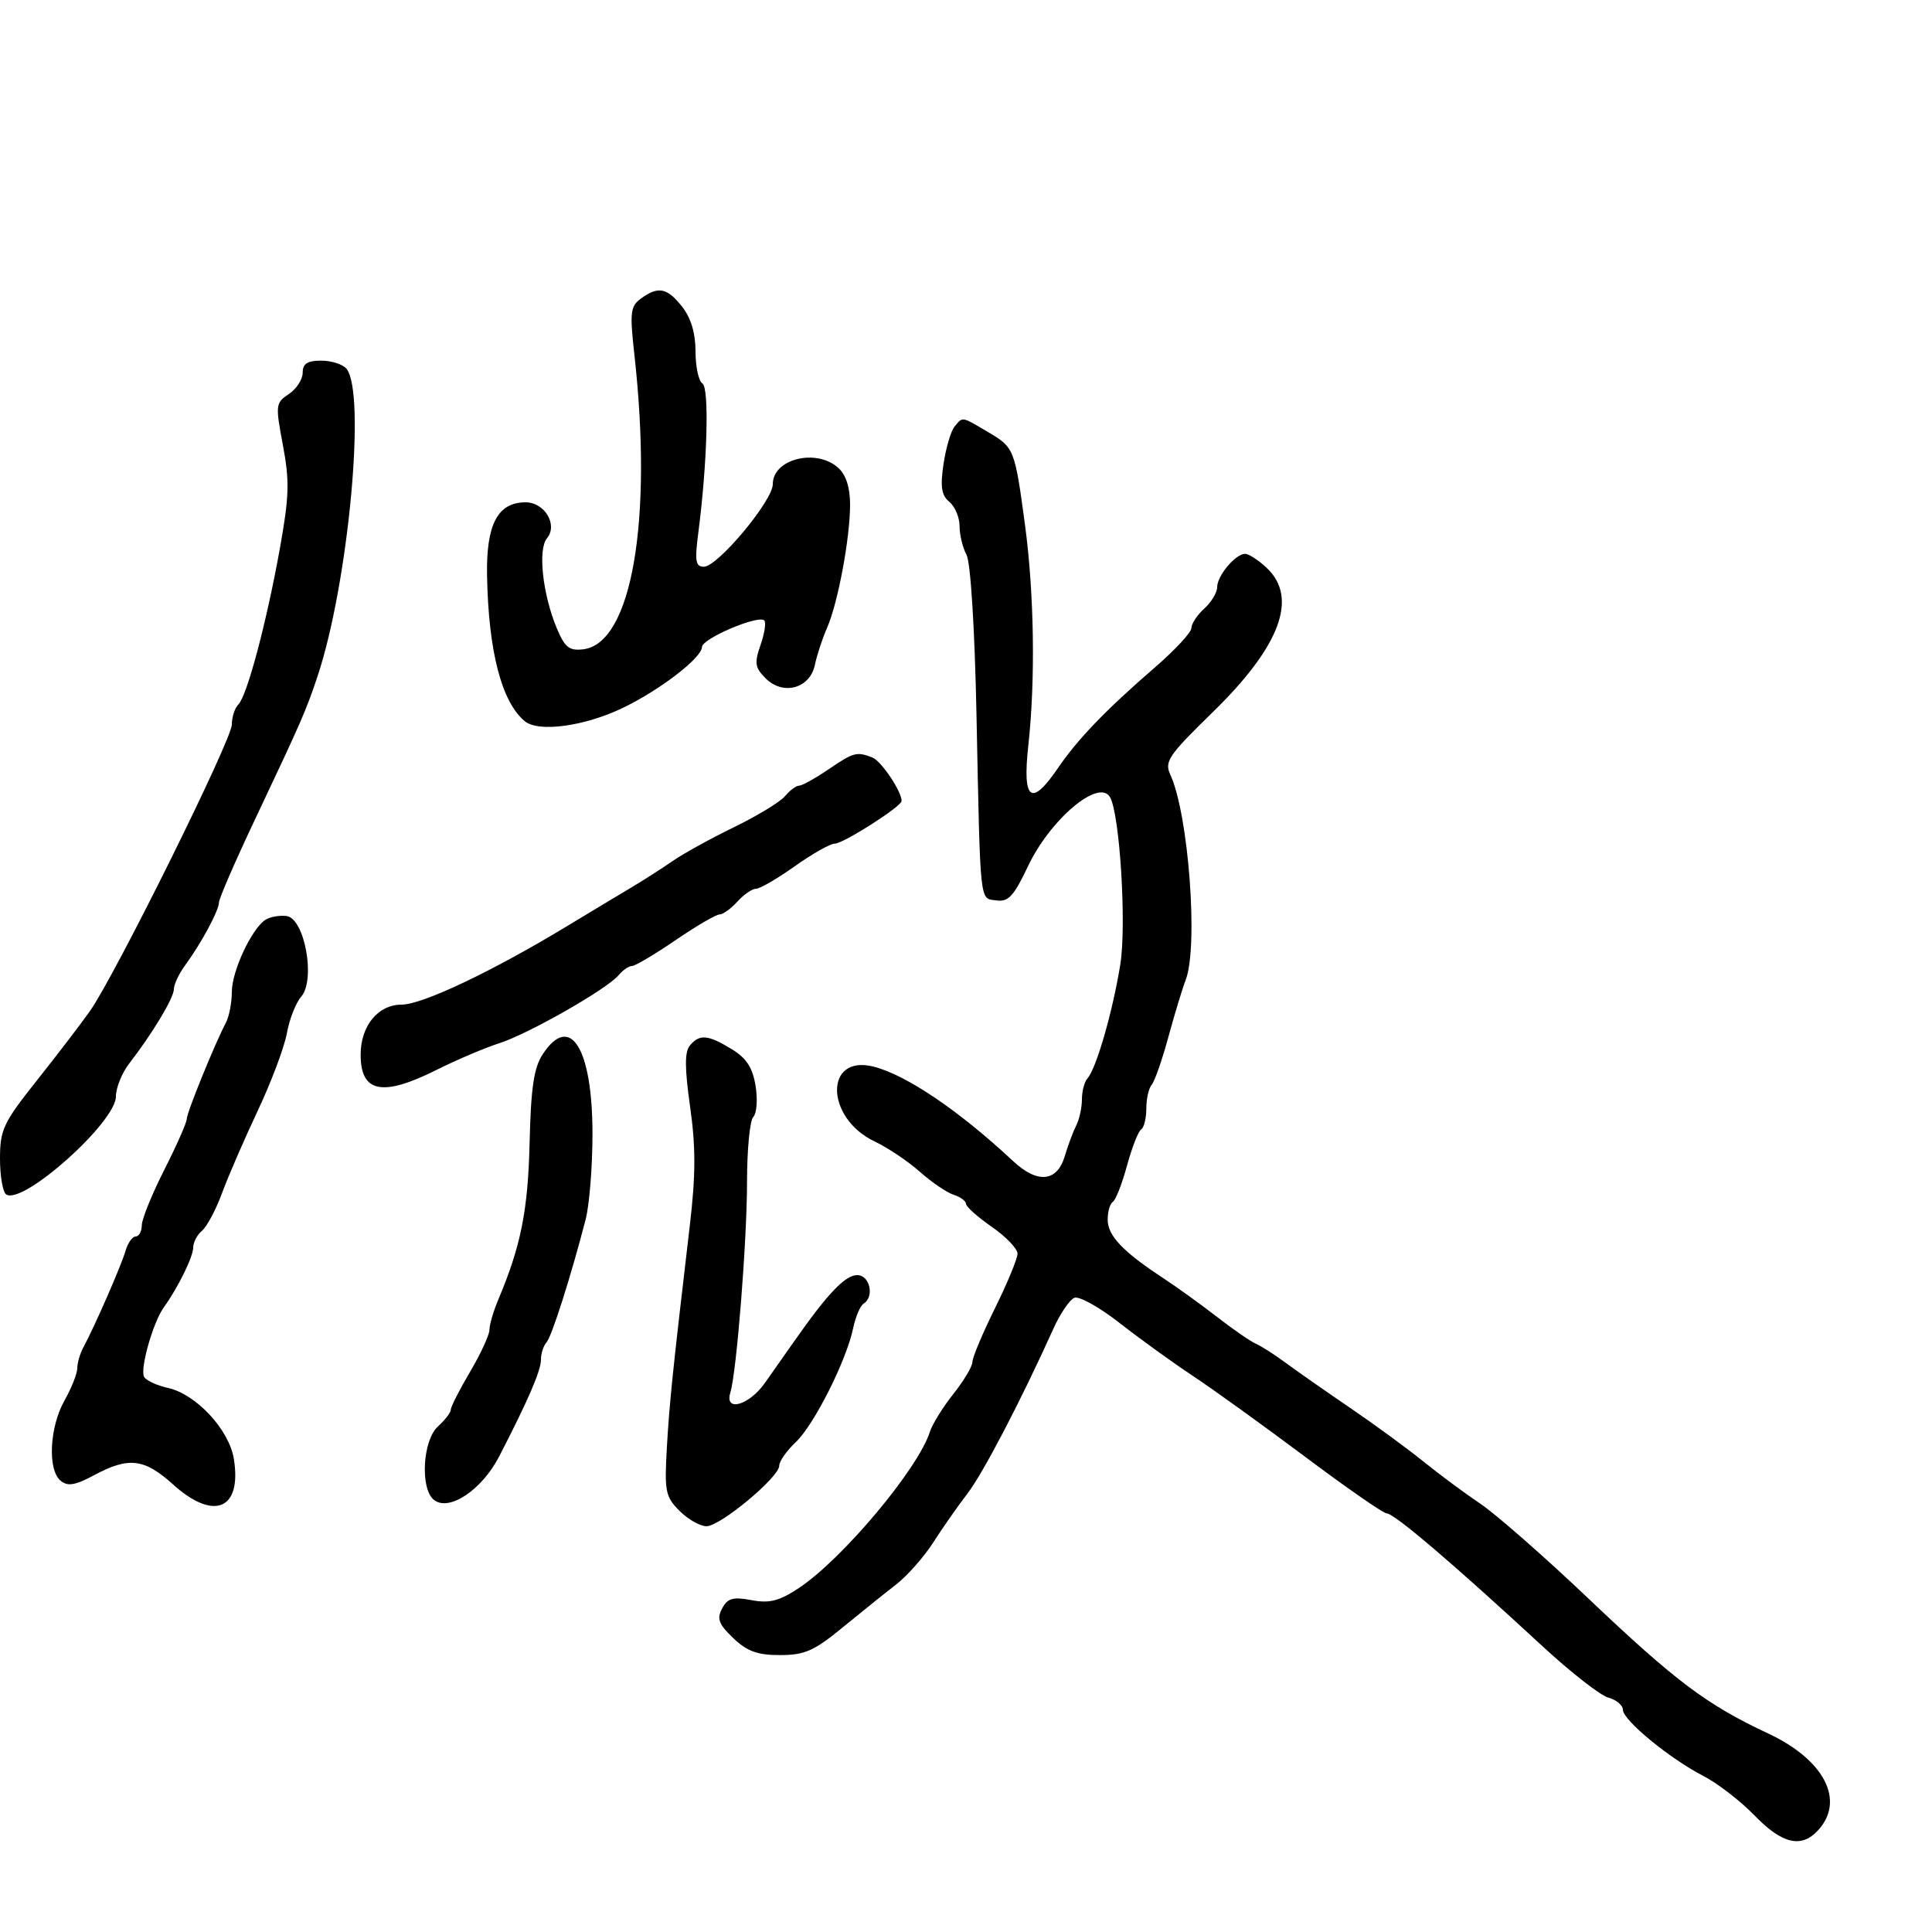 <svg xmlns="http://www.w3.org/2000/svg" width="300" height="300" viewBox="0 0 300 300" version="1.1">
	<path d="M 99.534 46.352 C 97.883 47.559, 97.773 48.497, 98.509 55.102 C 101.380 80.870, 98.079 99.910, 90.584 100.819 C 88.387 101.085, 87.709 100.547, 86.456 97.548 C 84.256 92.283, 83.497 85.311, 84.935 83.578 C 86.659 81.501, 84.578 78, 81.620 78 C 77.286 78, 75.486 81.411, 75.629 89.353 C 75.841 101.114, 77.881 108.997, 81.490 111.991 C 83.609 113.751, 90.721 112.792, 96.659 109.947 C 102.438 107.178, 109 102.138, 109 100.468 C 109 99.171, 117.766 95.433, 118.676 96.343 C 118.982 96.648, 118.721 98.362, 118.097 100.152 C 117.118 102.959, 117.227 103.672, 118.890 105.335 C 121.606 108.051, 125.775 106.906, 126.537 103.235 C 126.849 101.731, 127.697 99.150, 128.423 97.500 C 130.112 93.658, 132 83.549, 132 78.345 C 132 75.706, 131.367 73.737, 130.171 72.655 C 126.764 69.571, 120 71.248, 120 75.177 C 120 77.754, 111.446 88, 109.295 88 C 108.005 88, 107.860 87.119, 108.430 82.750 C 109.833 71.988, 110.158 60.216, 109.071 59.544 C 108.482 59.180, 108 56.944, 108 54.576 C 108 51.734, 107.295 49.374, 105.927 47.635 C 103.595 44.669, 102.214 44.392, 99.534 46.352 M 47 57.878 C 47 58.911, 46.033 60.398, 44.850 61.184 C 42.789 62.552, 42.751 62.881, 43.931 69.136 C 44.978 74.682, 44.909 77.074, 43.473 85.080 C 41.401 96.626, 38.370 108.030, 37.011 109.389 C 36.455 109.945, 36 111.353, 36 112.517 C 36 114.861, 17.873 151.457, 13.966 157 C 12.610 158.925, 8.912 163.758, 5.750 167.740 C 0.499 174.352, -0 175.410, 0 179.931 C 0 182.654, 0.441 185.154, 0.979 185.487 C 3.614 187.116, 18 174.243, 18 170.256 C 18 168.914, 18.924 166.620, 20.053 165.158 C 23.706 160.429, 27 154.944, 27 153.590 C 27 152.864, 27.788 151.197, 28.750 149.885 C 31.254 146.472, 34 141.371, 34 140.132 C 34 139.549, 36.509 133.768, 39.576 127.286 C 46.814 111.986, 47.525 110.360, 49.311 105 C 54.088 90.665, 56.877 60.966, 53.795 57.253 C 53.223 56.564, 51.460 56, 49.878 56 C 47.729 56, 47 56.476, 47 57.878 M 148.216 66.250 C 147.650 66.938, 146.882 69.551, 146.509 72.057 C 145.982 75.595, 146.185 76.909, 147.415 77.930 C 148.287 78.653, 149 80.344, 149 81.688 C 149 83.032, 149.485 85.038, 150.078 86.147 C 150.714 87.334, 151.349 97.470, 151.625 110.831 C 152.248 141.063, 152.074 139.440, 154.731 139.817 C 156.572 140.079, 157.426 139.154, 159.617 134.528 C 163.065 127.246, 170.584 120.876, 172.340 123.750 C 173.874 126.259, 174.953 143.594, 173.959 149.764 C 172.779 157.094, 170.228 165.939, 168.860 167.450 C 168.387 167.973, 168 169.441, 168 170.714 C 168 171.986, 167.603 173.809, 167.118 174.764 C 166.632 175.719, 165.836 177.850, 165.348 179.500 C 164.152 183.539, 161.113 183.842, 157.318 180.299 C 148.899 172.438, 140.708 166.896, 135.625 165.621 C 127.978 163.701, 128.143 173.606, 135.818 177.246 C 137.843 178.207, 141.004 180.327, 142.842 181.958 C 144.680 183.589, 147.042 185.196, 148.092 185.529 C 149.141 185.862, 150 186.493, 150 186.931 C 150 187.370, 151.800 188.975, 154 190.500 C 156.200 192.025, 158 193.898, 158 194.664 C 158 195.429, 156.425 199.242, 154.500 203.137 C 152.575 207.033, 151 210.783, 151 211.472 C 151 212.161, 149.668 214.401, 148.040 216.450 C 146.411 218.499, 144.774 221.138, 144.400 222.314 C 142.568 228.088, 130.799 242.120, 124.033 246.597 C 120.987 248.612, 119.488 248.995, 116.689 248.470 C 113.818 247.931, 112.981 248.168, 112.129 249.759 C 111.277 251.350, 111.593 252.194, 113.848 254.354 C 115.999 256.415, 117.605 257, 121.114 257 C 124.936 257, 126.405 256.355, 130.796 252.750 C 133.643 250.413, 137.396 247.398, 139.134 246.051 C 140.873 244.705, 143.467 241.772, 144.898 239.535 C 146.329 237.298, 148.719 233.881, 150.209 231.943 C 152.655 228.760, 158.553 217.449, 163.593 206.272 C 164.642 203.946, 166.103 201.808, 166.839 201.519 C 167.576 201.230, 170.726 202.988, 173.839 205.424 C 176.953 207.861, 182.095 211.575, 185.267 213.677 C 188.438 215.780, 196.290 221.438, 202.715 226.250 C 209.140 231.063, 214.816 235, 215.327 235 C 216.496 235, 225.602 242.764, 239.500 255.609 C 243.900 259.676, 248.512 263.276, 249.750 263.610 C 250.988 263.944, 252 264.789, 252 265.488 C 252 267.100, 259.264 273.077, 264.500 275.772 C 266.700 276.904, 270.279 279.669, 272.453 281.915 C 276.751 286.356, 279.749 287.040, 282.345 284.171 C 286.536 279.540, 283.268 273.250, 274.551 269.171 C 265.008 264.705, 260.190 261.083, 246.541 248.117 C 239.791 241.705, 232.296 235.131, 229.884 233.510 C 227.473 231.888, 223.475 228.924, 221 226.923 C 218.525 224.922, 213.419 221.185, 209.652 218.619 C 205.886 216.053, 201.386 212.905, 199.652 211.624 C 197.919 210.344, 195.825 209.004, 195 208.648 C 194.175 208.292, 191.475 206.427, 189 204.505 C 186.525 202.583, 182.700 199.827, 180.500 198.381 C 174.334 194.330, 172 191.859, 172 189.385 C 172 188.138, 172.361 186.895, 172.802 186.622 C 173.243 186.350, 174.232 183.820, 175 181 C 175.768 178.180, 176.757 175.650, 177.198 175.378 C 177.639 175.105, 178 173.649, 178 172.141 C 178 170.633, 178.374 168.973, 178.831 168.450 C 179.288 167.928, 180.458 164.575, 181.432 161 C 182.405 157.425, 183.606 153.466, 184.101 152.203 C 186.112 147.065, 184.569 126.411, 181.715 120.264 C 180.785 118.260, 181.469 117.255, 188.282 110.617 C 198.804 100.365, 201.629 92.819, 196.686 88.174 C 195.413 86.978, 193.907 86, 193.341 86 C 191.850 86, 189 89.397, 189 91.174 C 189 92.008, 188.100 93.505, 187 94.500 C 185.900 95.495, 185 96.856, 185 97.523 C 185 98.190, 182.459 100.933, 179.354 103.618 C 171.737 110.205, 167.344 114.763, 164.288 119.250 C 160.117 125.375, 158.733 124.324, 159.678 115.750 C 160.794 105.620, 160.590 92.099, 159.161 81.500 C 157.568 69.682, 157.490 69.486, 153.398 67.073 C 149.256 64.628, 149.517 64.670, 148.216 66.250 M 128.595 119.500 C 126.569 120.875, 124.536 122, 124.078 122 C 123.620 122, 122.639 122.730, 121.899 123.622 C 121.159 124.513, 117.594 126.683, 113.977 128.444 C 110.359 130.204, 106.072 132.568, 104.450 133.696 C 102.827 134.825, 99.925 136.684, 98 137.828 C 96.075 138.972, 91.575 141.678, 88 143.842 C 76.411 150.856, 65.573 155.996, 62.365 155.998 C 58.702 156, 56 159.297, 56 163.765 C 56 169.672, 59.361 170.349, 67.779 166.137 C 70.925 164.563, 75.300 162.702, 77.500 162.003 C 82.015 160.567, 94.276 153.578, 96.067 151.419 C 96.715 150.638, 97.645 150, 98.134 150 C 98.623 150, 101.660 148.200, 104.883 146 C 108.106 143.800, 111.181 142, 111.716 142 C 112.252 142, 113.505 141.100, 114.500 140 C 115.495 138.900, 116.804 138, 117.408 138 C 118.012 138, 120.722 136.425, 123.429 134.500 C 126.137 132.575, 128.925 131, 129.626 131 C 130.948 131, 140 125.223, 140 124.379 C 140 122.865, 136.828 118.148, 135.455 117.621 C 133.007 116.682, 132.573 116.801, 128.595 119.500 M 41.215 142.825 C 39.069 144.222, 36 150.805, 36 154.010 C 36 155.669, 35.592 157.809, 35.094 158.764 C 33.288 162.226, 29 172.775, 29 173.755 C 29 174.307, 27.433 177.851, 25.519 181.630 C 23.604 185.408, 22.029 189.287, 22.019 190.250 C 22.008 191.213, 21.580 192, 21.067 192 C 20.554 192, 19.843 193.012, 19.487 194.250 C 18.841 196.496, 14.709 205.949, 12.936 209.236 C 12.421 210.191, 12 211.640, 12 212.456 C 12 213.272, 11.100 215.542, 10 217.500 C 7.680 221.631, 7.368 228.230, 9.412 229.927 C 10.514 230.841, 11.662 230.649, 14.647 229.049 C 19.990 226.185, 22.410 226.473, 26.868 230.500 C 33.225 236.242, 37.589 234.405, 36.310 226.524 C 35.574 221.988, 30.448 216.477, 26.071 215.515 C 24.394 215.147, 22.737 214.383, 22.387 213.816 C 21.680 212.673, 23.749 205.340, 25.439 203 C 27.638 199.955, 30 195.149, 30 193.718 C 30 192.908, 30.616 191.733, 31.370 191.108 C 32.123 190.483, 33.526 187.841, 34.488 185.236 C 35.449 182.631, 37.947 176.872, 40.037 172.438 C 42.128 168.004, 44.157 162.604, 44.546 160.438 C 44.935 158.272, 45.936 155.719, 46.770 154.763 C 49.045 152.157, 47.313 142.604, 44.500 142.244 C 43.400 142.104, 41.922 142.365, 41.215 142.825 M 84.273 163.706 C 82.898 165.804, 82.441 168.891, 82.236 177.456 C 81.984 187.973, 80.893 193.441, 77.382 201.784 C 76.622 203.590, 76 205.708, 76 206.490 C 76 207.272, 74.650 210.202, 73 213 C 71.350 215.798, 70 218.448, 70 218.889 C 70 219.330, 69.100 220.505, 68 221.500 C 65.640 223.636, 65.213 231.102, 67.350 232.876 C 69.667 234.799, 74.806 231.398, 77.515 226.148 C 82.029 217.402, 84 212.834, 84 211.117 C 84 210.173, 84.386 208.972, 84.857 208.450 C 85.672 207.547, 88.624 198.282, 90.932 189.384 C 91.520 187.120, 92 181.135, 92 176.084 C 92 162.742, 88.538 157.197, 84.273 163.706 M 107.125 162.349 C 106.299 163.345, 106.309 165.837, 107.162 171.871 C 108.046 178.124, 108.036 182.446, 107.116 190.272 C 104.443 213.012, 103.948 217.807, 103.546 224.858 C 103.162 231.578, 103.332 232.423, 105.517 234.608 C 106.833 235.924, 108.717 236.997, 109.705 236.994 C 111.852 236.986, 121 229.375, 121 227.597 C 121 226.910, 122.151 225.267, 123.558 223.945 C 126.382 221.292, 131.410 211.320, 132.473 206.261 C 132.847 204.480, 133.569 202.766, 134.077 202.452 C 135.822 201.374, 135.085 198, 133.104 198 C 131.263 198, 128.577 200.801, 123.514 208 C 122.160 209.925, 120.028 212.957, 118.776 214.738 C 116.319 218.233, 112.459 219.319, 113.404 216.250 C 114.383 213.069, 115.998 192.656, 115.999 183.450 C 116 178.472, 116.438 173.962, 116.974 173.426 C 117.509 172.891, 117.668 170.728, 117.326 168.622 C 116.863 165.767, 115.914 164.309, 113.602 162.899 C 109.917 160.652, 108.625 160.542, 107.125 162.349" stroke="none" fill="black" fill-rule="evenodd"/>
</svg>